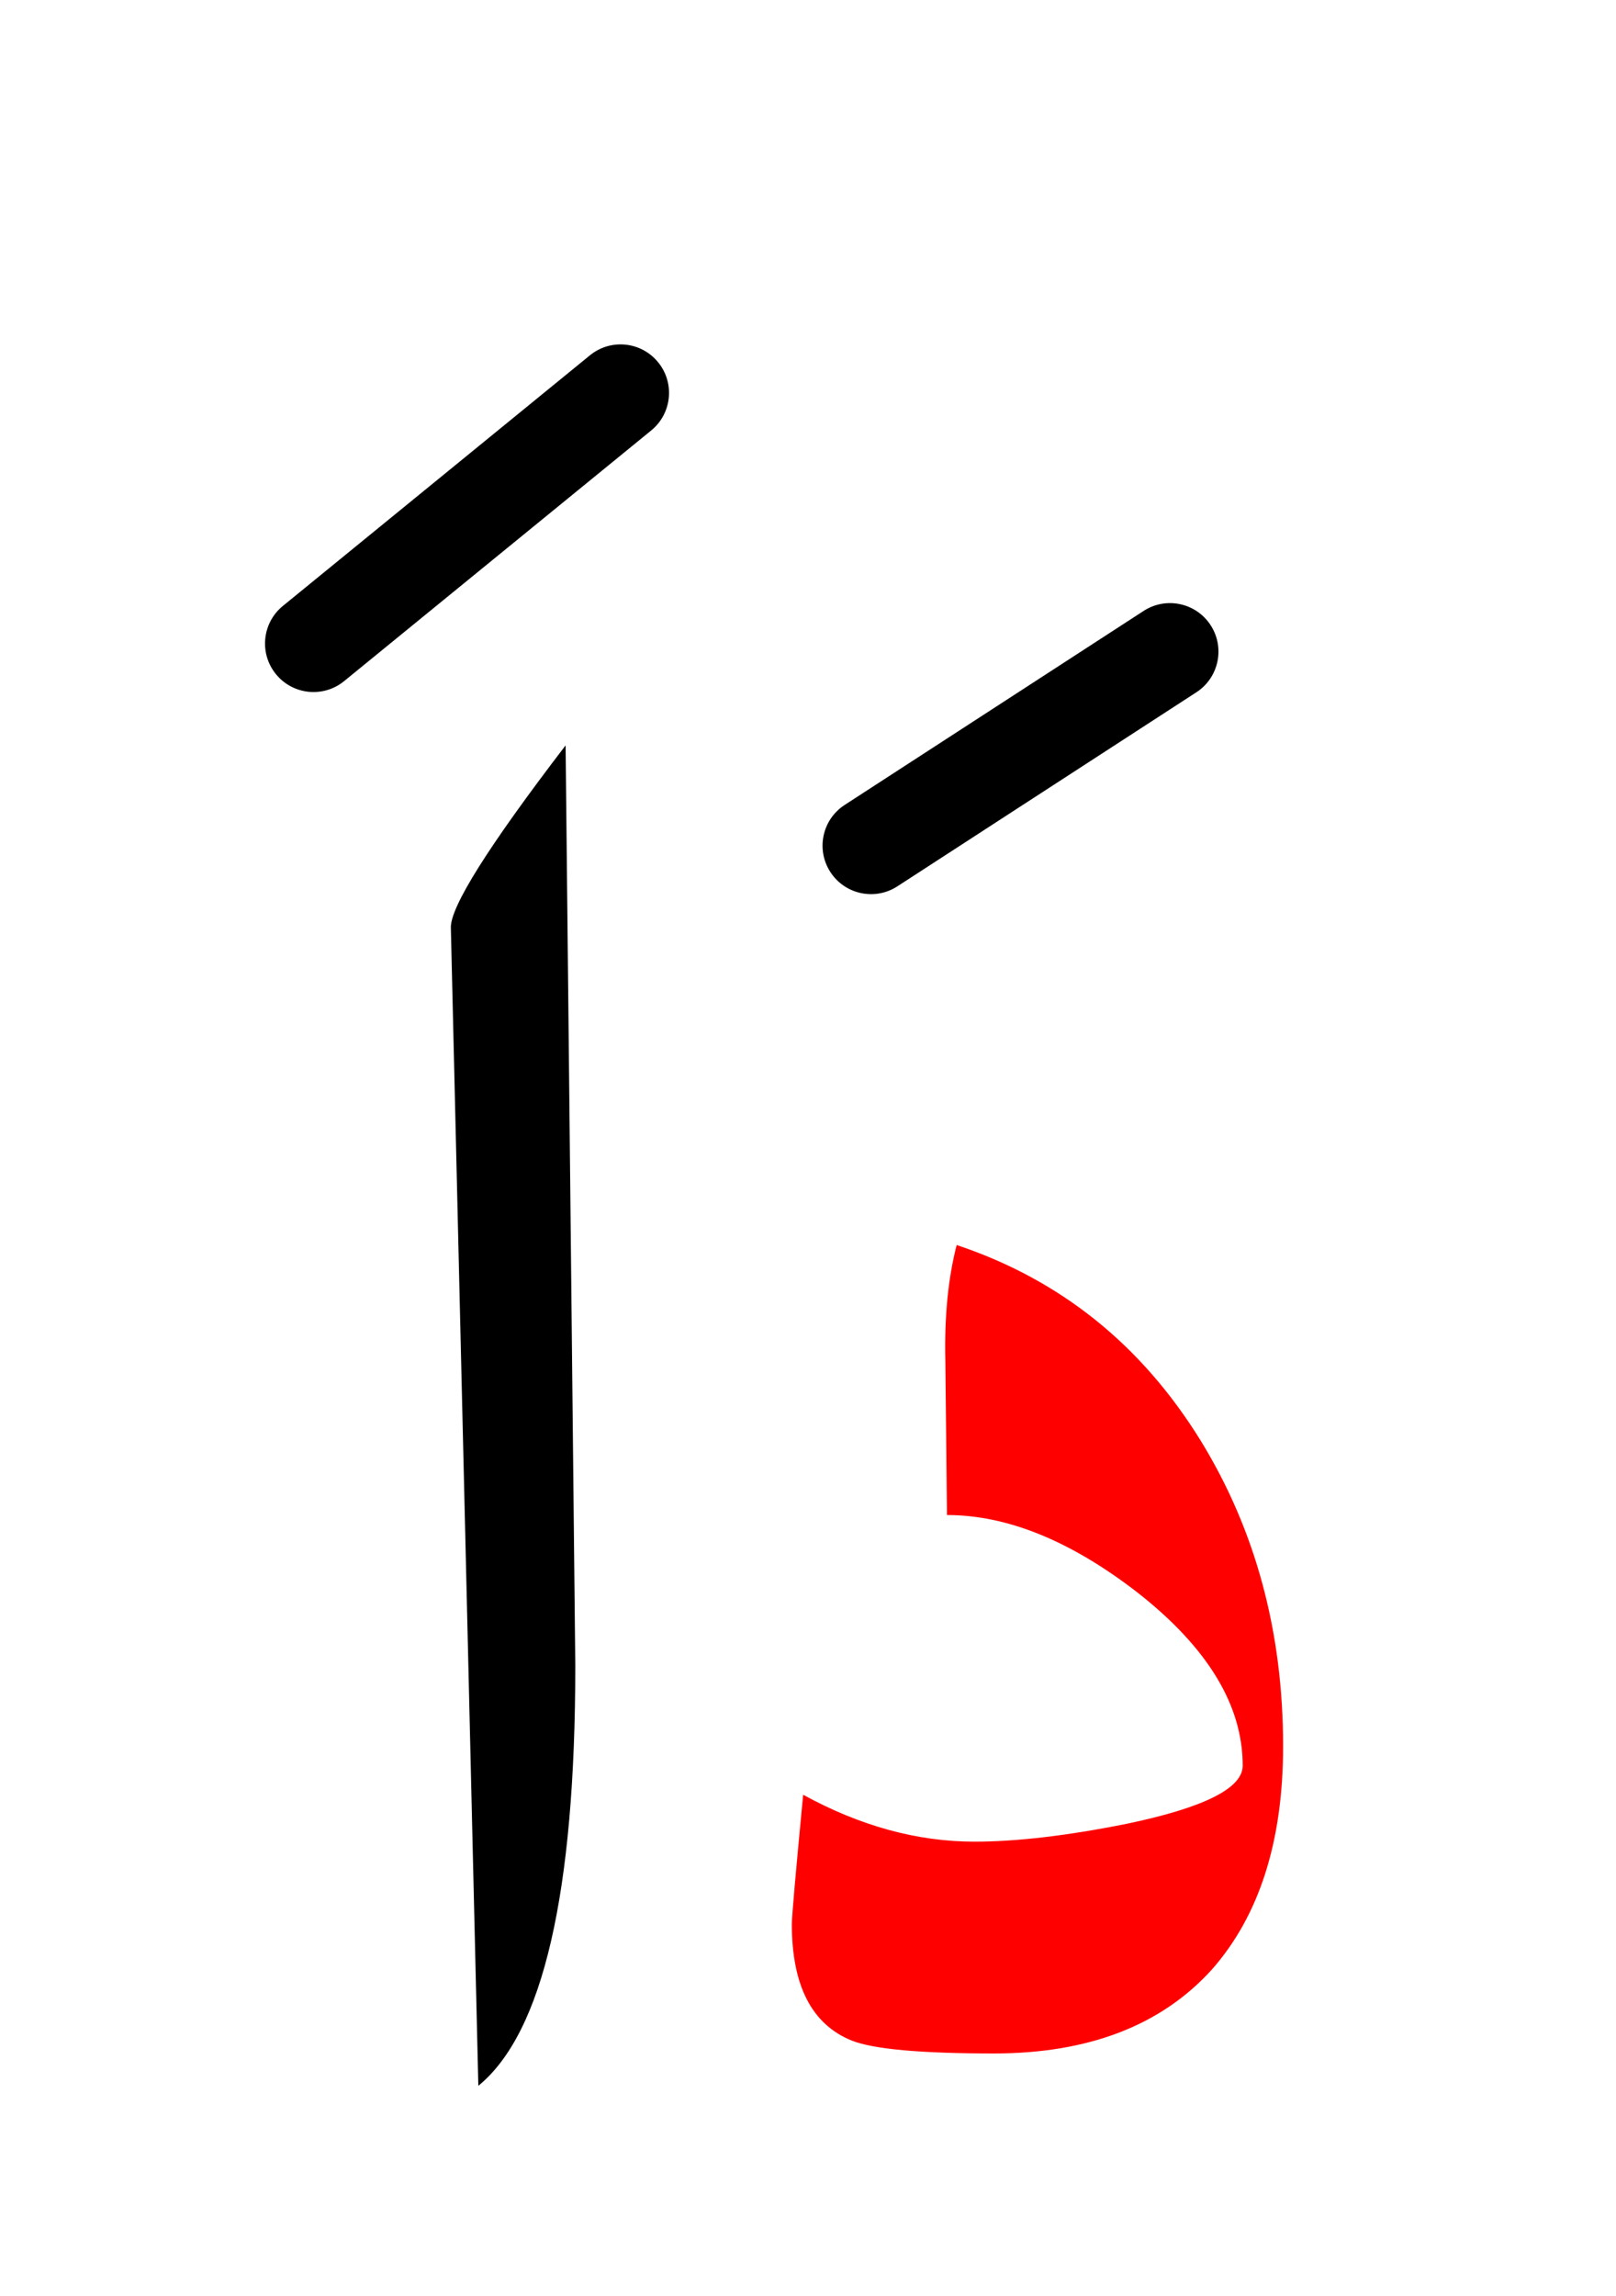 <?xml version="1.0" encoding="UTF-8" standalone="no"?><!DOCTYPE svg PUBLIC "-//W3C//DTD SVG 1.1//EN" "http://www.w3.org/Graphics/SVG/1.1/DTD/svg11.dtd"><svg width="100%" height="100%" viewBox="0 0 50 71" version="1.1" xmlns="http://www.w3.org/2000/svg" xmlns:xlink="http://www.w3.org/1999/xlink" xml:space="preserve" xmlns:serif="http://www.serif.com/" style="fill-rule:evenodd;clip-rule:evenodd;stroke-linejoin:round;stroke-miterlimit:2;"><g><path d="M14.8,64.5c2,-1.633 3,-5.967 3,-13l-0.3,-28.45c-2.4,3.133 -3.583,5.017 -3.55,5.65l0.85,35.8Z"/><path d="M35.384,18.892l-9.25,6c-0.695,0.45 -0.893,1.38 -0.442,2.074c0.45,0.695 1.38,0.893 2.074,0.442l9.25,-6c0.695,-0.45 0.893,-1.38 0.442,-2.074c-0.45,-0.695 -1.38,-0.893 -2.074,-0.442Z"/><path d="M18.252,10.988l-9.5,7.75c-0.642,0.523 -0.738,1.469 -0.214,2.11c0.523,0.642 1.469,0.738 2.11,0.214l9.5,-7.75c0.642,-0.523 0.738,-1.469 0.214,-2.11c-0.523,-0.642 -1.469,-0.738 -2.11,-0.214Z"/><path d="M37.5,60.9c1.467,-1.667 2.2,-3.967 2.2,-6.9c0,-3.533 -0.85,-6.683 -2.55,-9.45c-1.833,-2.967 -4.35,-4.983 -7.55,-6.05c-0.267,1.033 -0.383,2.233 -0.35,3.6l0.05,4.75c1.867,0 3.833,0.8 5.9,2.4c2.167,1.7 3.25,3.483 3.25,5.35c0,0.7 -1.2,1.3 -3.6,1.8c-1.833,0.367 -3.4,0.55 -4.7,0.55c-1.767,-0 -3.533,-0.483 -5.3,-1.45c-0.233,2.433 -0.35,3.767 -0.35,4c0,1.9 0.617,3.1 1.85,3.6c0.667,0.267 2.133,0.4 4.4,0.4c2.933,0 5.183,-0.867 6.75,-2.6Z" style="fill:#f00;"/></g></svg>